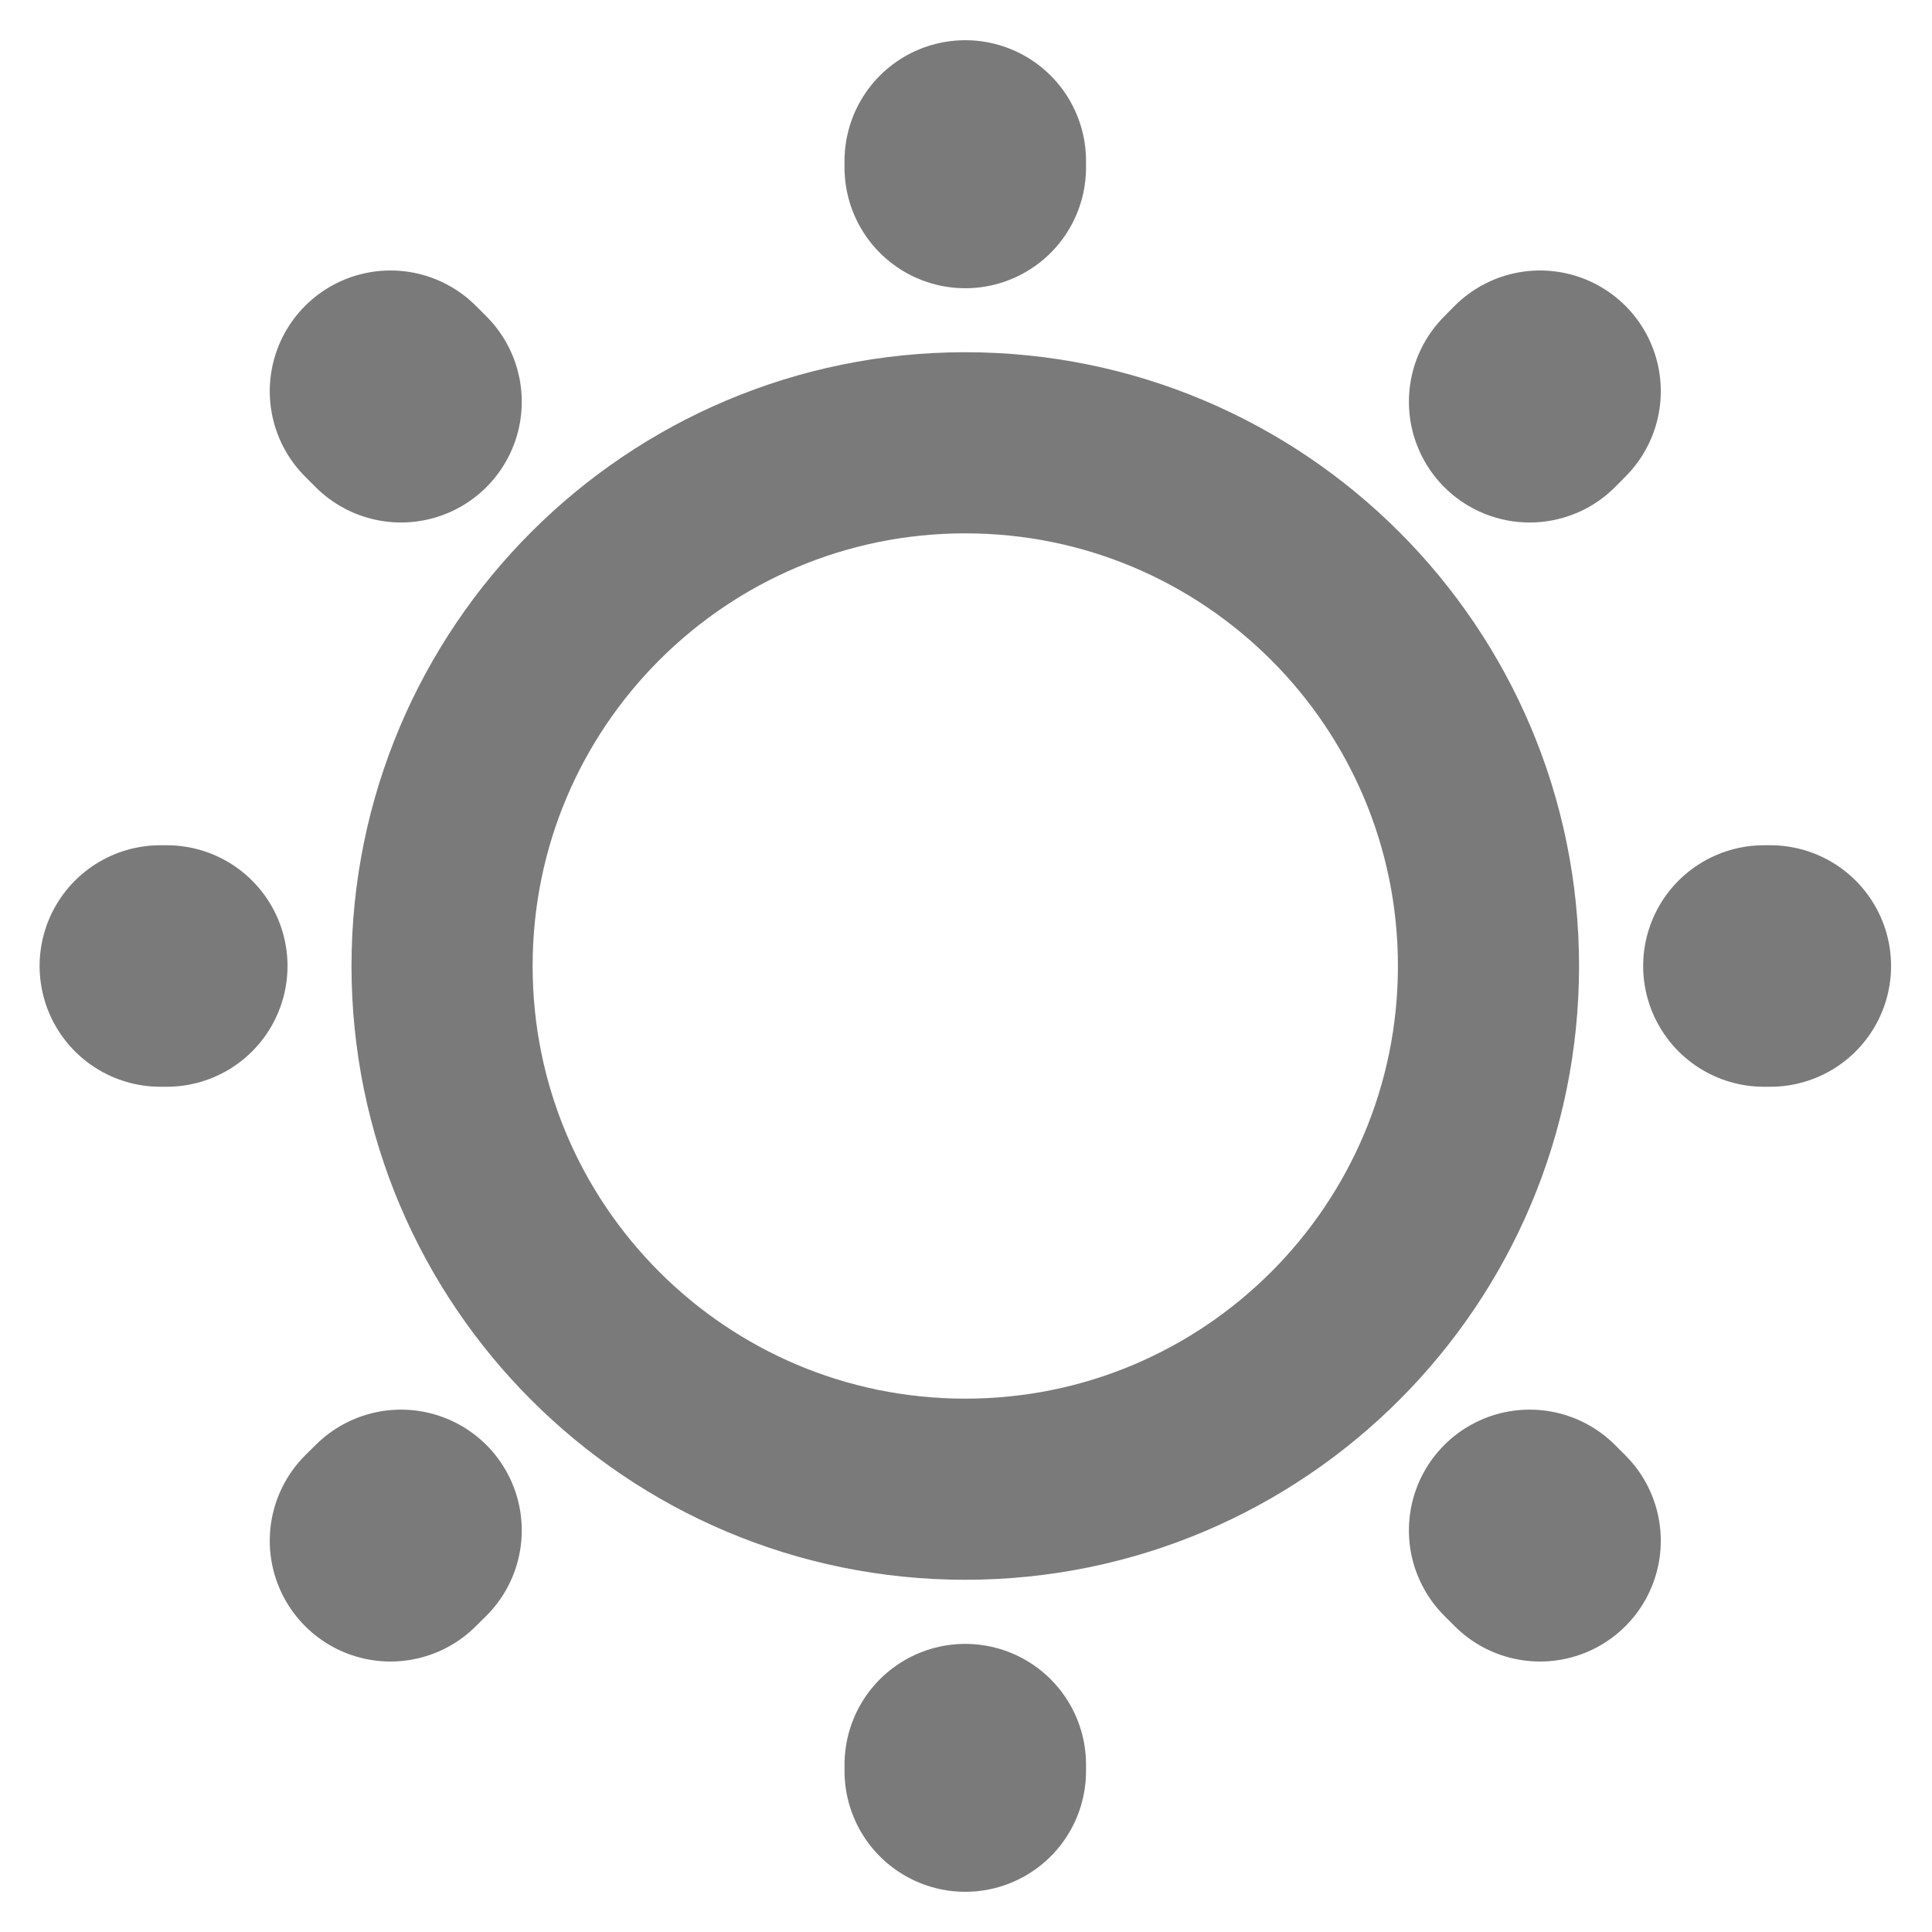 <svg width="16" height="16" viewBox="0 0 16 16" fill="none" xmlns="http://www.w3.org/2000/svg">
<path d="M7.994 12.333C10.387 12.333 12.327 10.393 12.327 8C12.327 5.607 10.387 3.667 7.994 3.667C5.601 3.667 3.661 5.607 3.661 8C3.661 10.393 5.601 12.333 7.994 12.333Z" stroke="#7A7A7A" stroke-width="1.5" stroke-linecap="round" stroke-linejoin="round"/>
<path d="M12.754 12.76L12.668 12.674M12.668 3.327L12.754 3.24L12.668 3.327ZM3.234 12.76L3.321 12.674L3.234 12.76ZM7.994 1.387V1.333V1.387ZM7.994 14.667V14.614V14.667ZM1.381 8H1.328H1.381ZM14.661 8H14.608H14.661ZM3.321 3.327L3.234 3.24L3.321 3.327Z" stroke="#7A7A7A" stroke-width="2" stroke-linecap="round" stroke-linejoin="round"/>
</svg>
